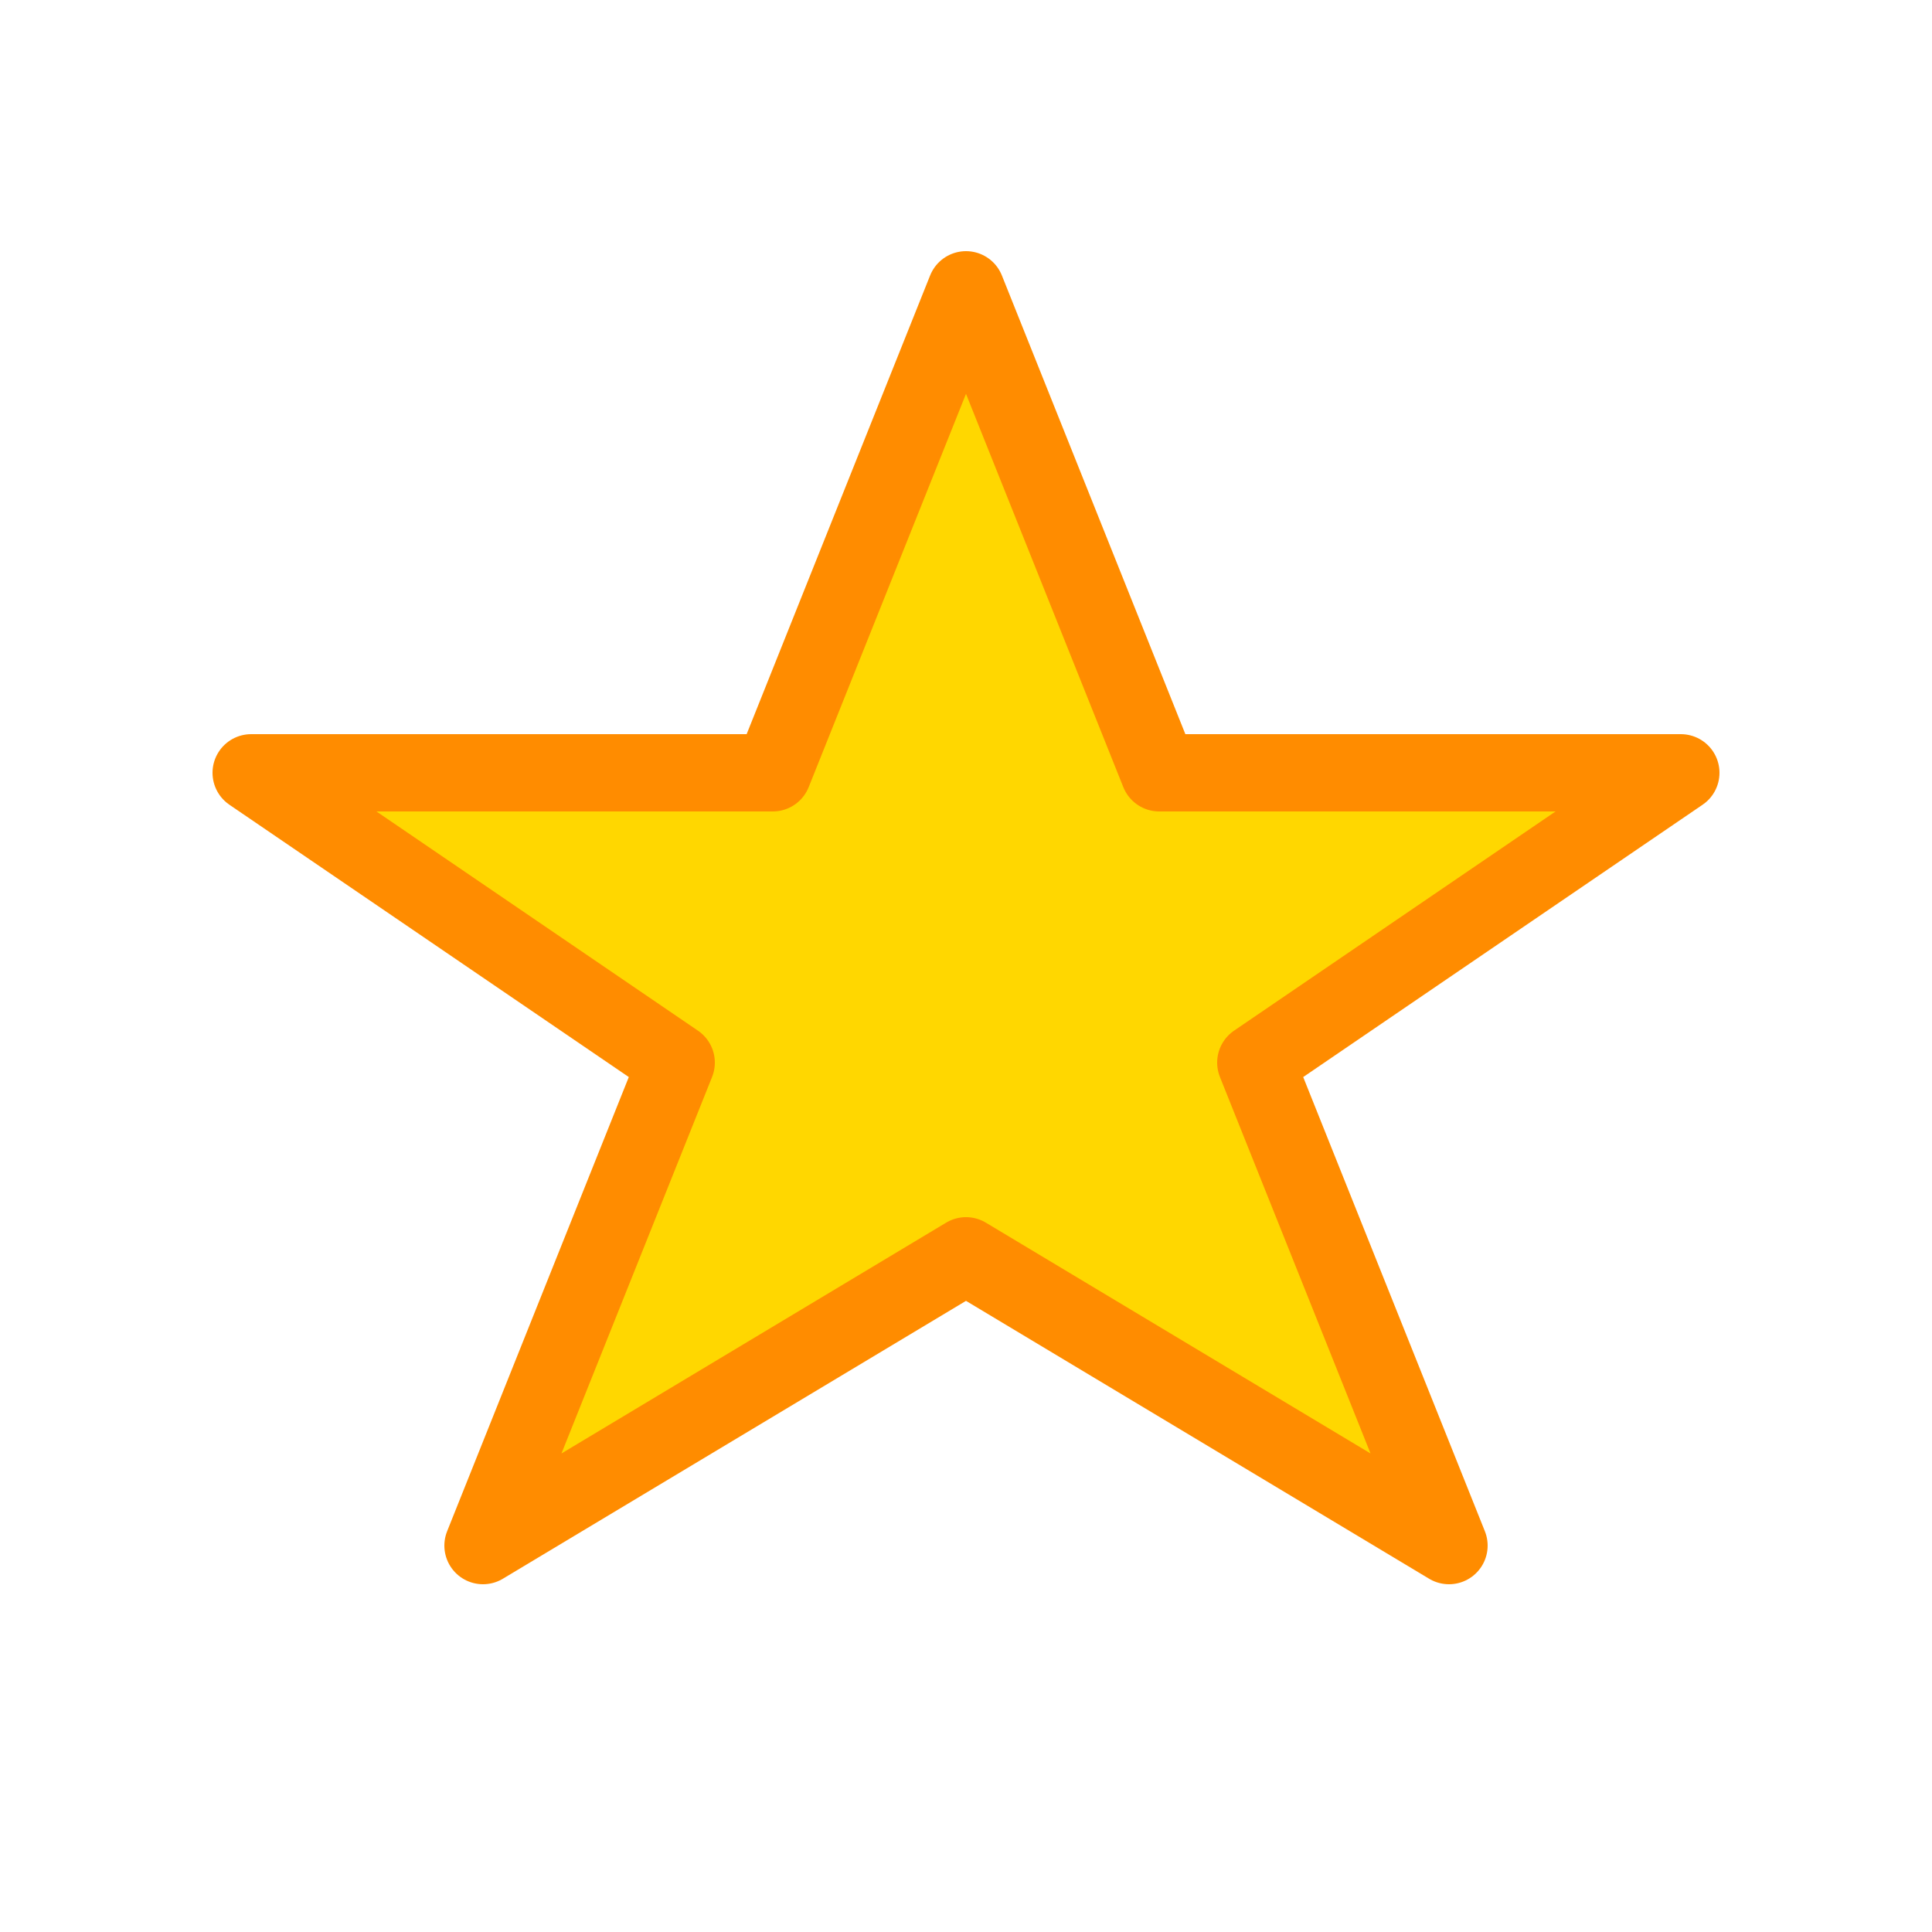 <svg xmlns="http://www.w3.org/2000/svg" viewBox="0 0 100 100">
  <!-- 圆润可爱的五角星 -->
  <path
    d="M50 15 L60 40 L87 40 L65 55 L75 80 L50 65 L25 80 L35 55 L13 40 L40 40 Z"
    fill="#FFD700"
    stroke="#FF8C00"
    stroke-width="4"
    stroke-linejoin="round"
    stroke-linecap="round"
  />
  <!-- 添加圆角效果 -->
  <filter id="glow" x="-20%" y="-20%" width="140%" height="140%">
    <feGaussianBlur stdDeviation="2" result="blur" />
    <feComposite in="SourceGraphic" in2="blur" operator="atop" />
  </filter>
</svg>
